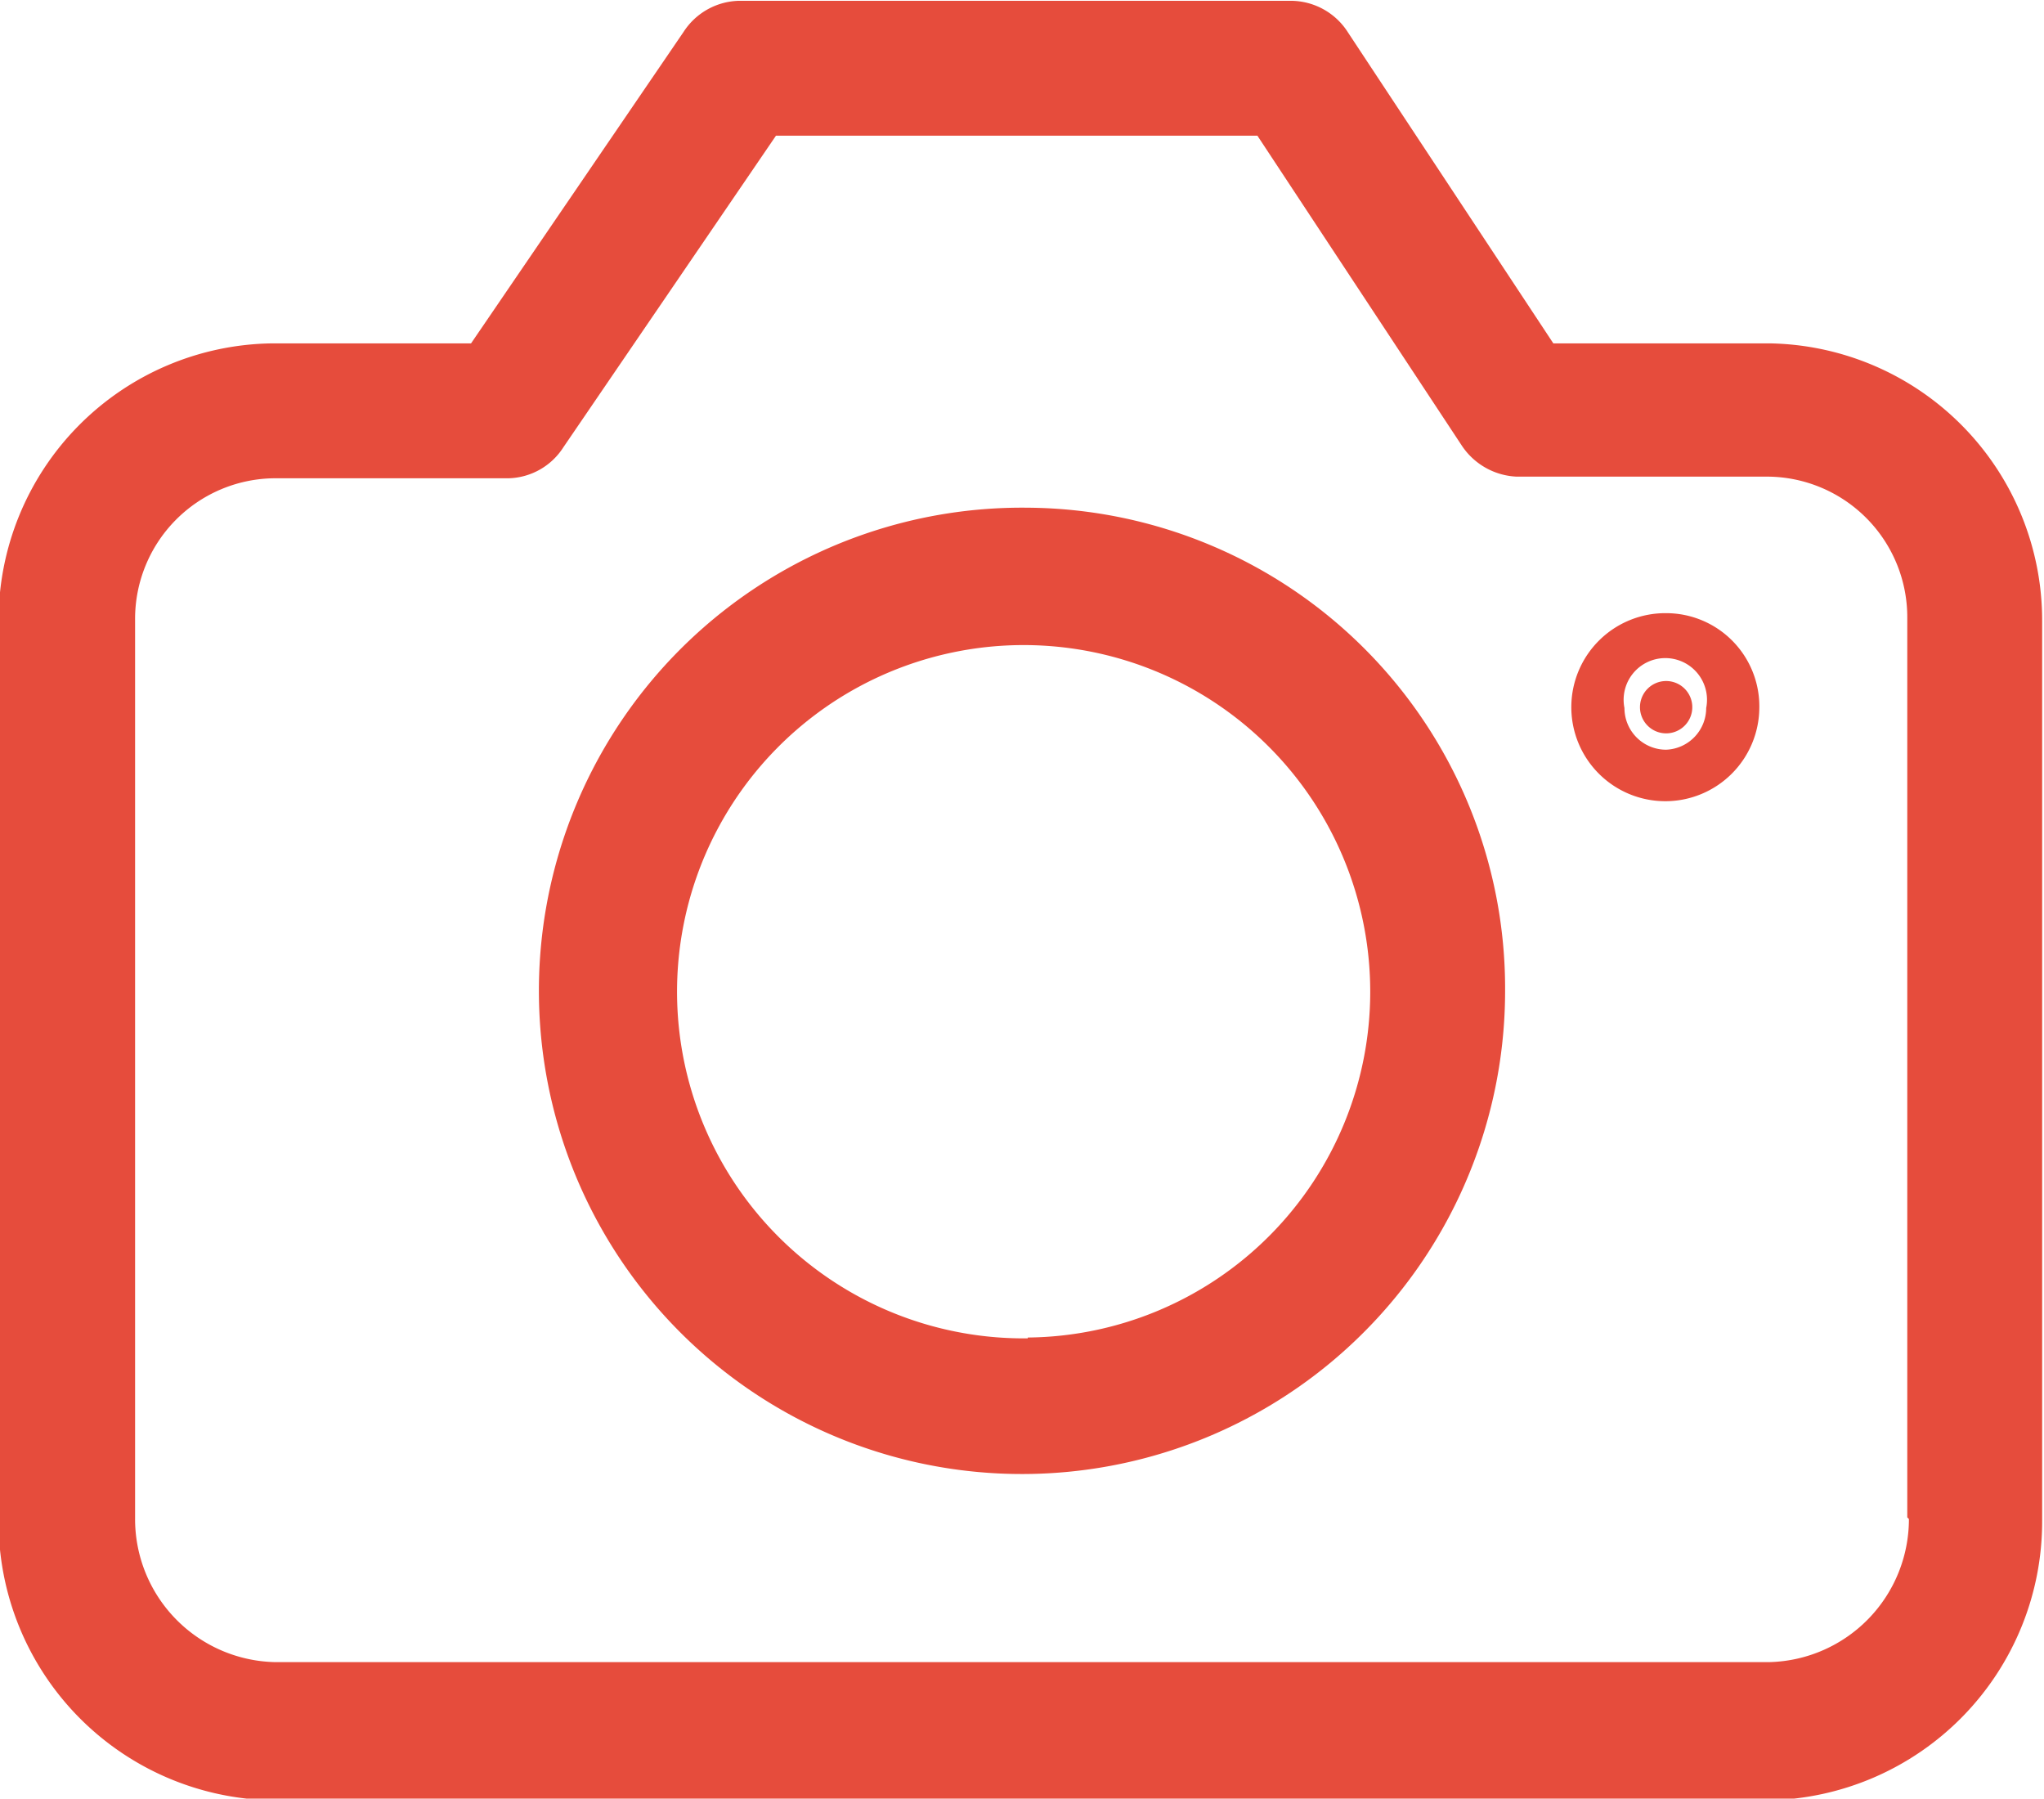 <svg xmlns="http://www.w3.org/2000/svg" width="8.82mm" height="7.76mm" viewBox="0 0 25 22">
  <defs>
    <style>
      .a {
        fill: #e64c3c;
      }
    </style>
  </defs>
  <title>icon_camera</title>
  <path class="a" d="M1047.65,2708.2H1045l-2.51-3.8a0.83,0.83,0,0,0-.69-0.39h-6.77a0.83,0.83,0,0,0-.67.38l-2.6,3.81h-2.43a3.39,3.39,0,0,0-3.35,3.4v11a3.41,3.41,0,0,0,3.35,3.42h18.3a3.41,3.41,0,0,0,3.35-3.42v-11A3.39,3.39,0,0,0,1047.65,2708.2Zm1.7,14.38a1.75,1.75,0,0,1-1.7,1.75h-18.3a1.75,1.75,0,0,1-1.7-1.75v-11a1.72,1.72,0,0,1,1.7-1.73h2.87a0.82,0.82,0,0,0,.67-0.38l2.6-3.81h5.89l2.5,3.79a0.85,0.85,0,0,0,.67.38l3.08,0a1.72,1.72,0,0,1,1.7,1.73v11h0Z" transform="translate(-1026 -2704)"/>
  <path class="a" d="M1038.57,2710.21a5.91,5.91,0,1,0,5.84,5.91A5.88,5.88,0,0,0,1038.57,2710.21Zm0,10.16a4.24,4.24,0,1,1,4.19-4.24A4.23,4.23,0,0,1,1038.57,2720.36Z" transform="translate(-1026 -2704)"/>
  <path class="a" d="M1046.38,2712.33a0.32,0.32,0,1,1-.32.32A0.32,0.32,0,0,1,1046.38,2712.33Z" transform="translate(-1026 -2704)"/>
  <path class="a" d="M1046.38,2711.5a1.15,1.15,0,1,0,1.14,1.16A1.14,1.14,0,0,0,1046.38,2711.5Zm0,1.67a0.51,0.51,0,0,1-.51-0.51,0.51,0.51,0,1,1,1,0A0.51,0.51,0,0,1,1046.38,2713.17Z" transform="translate(-1026 -2704)"/>
</svg>
